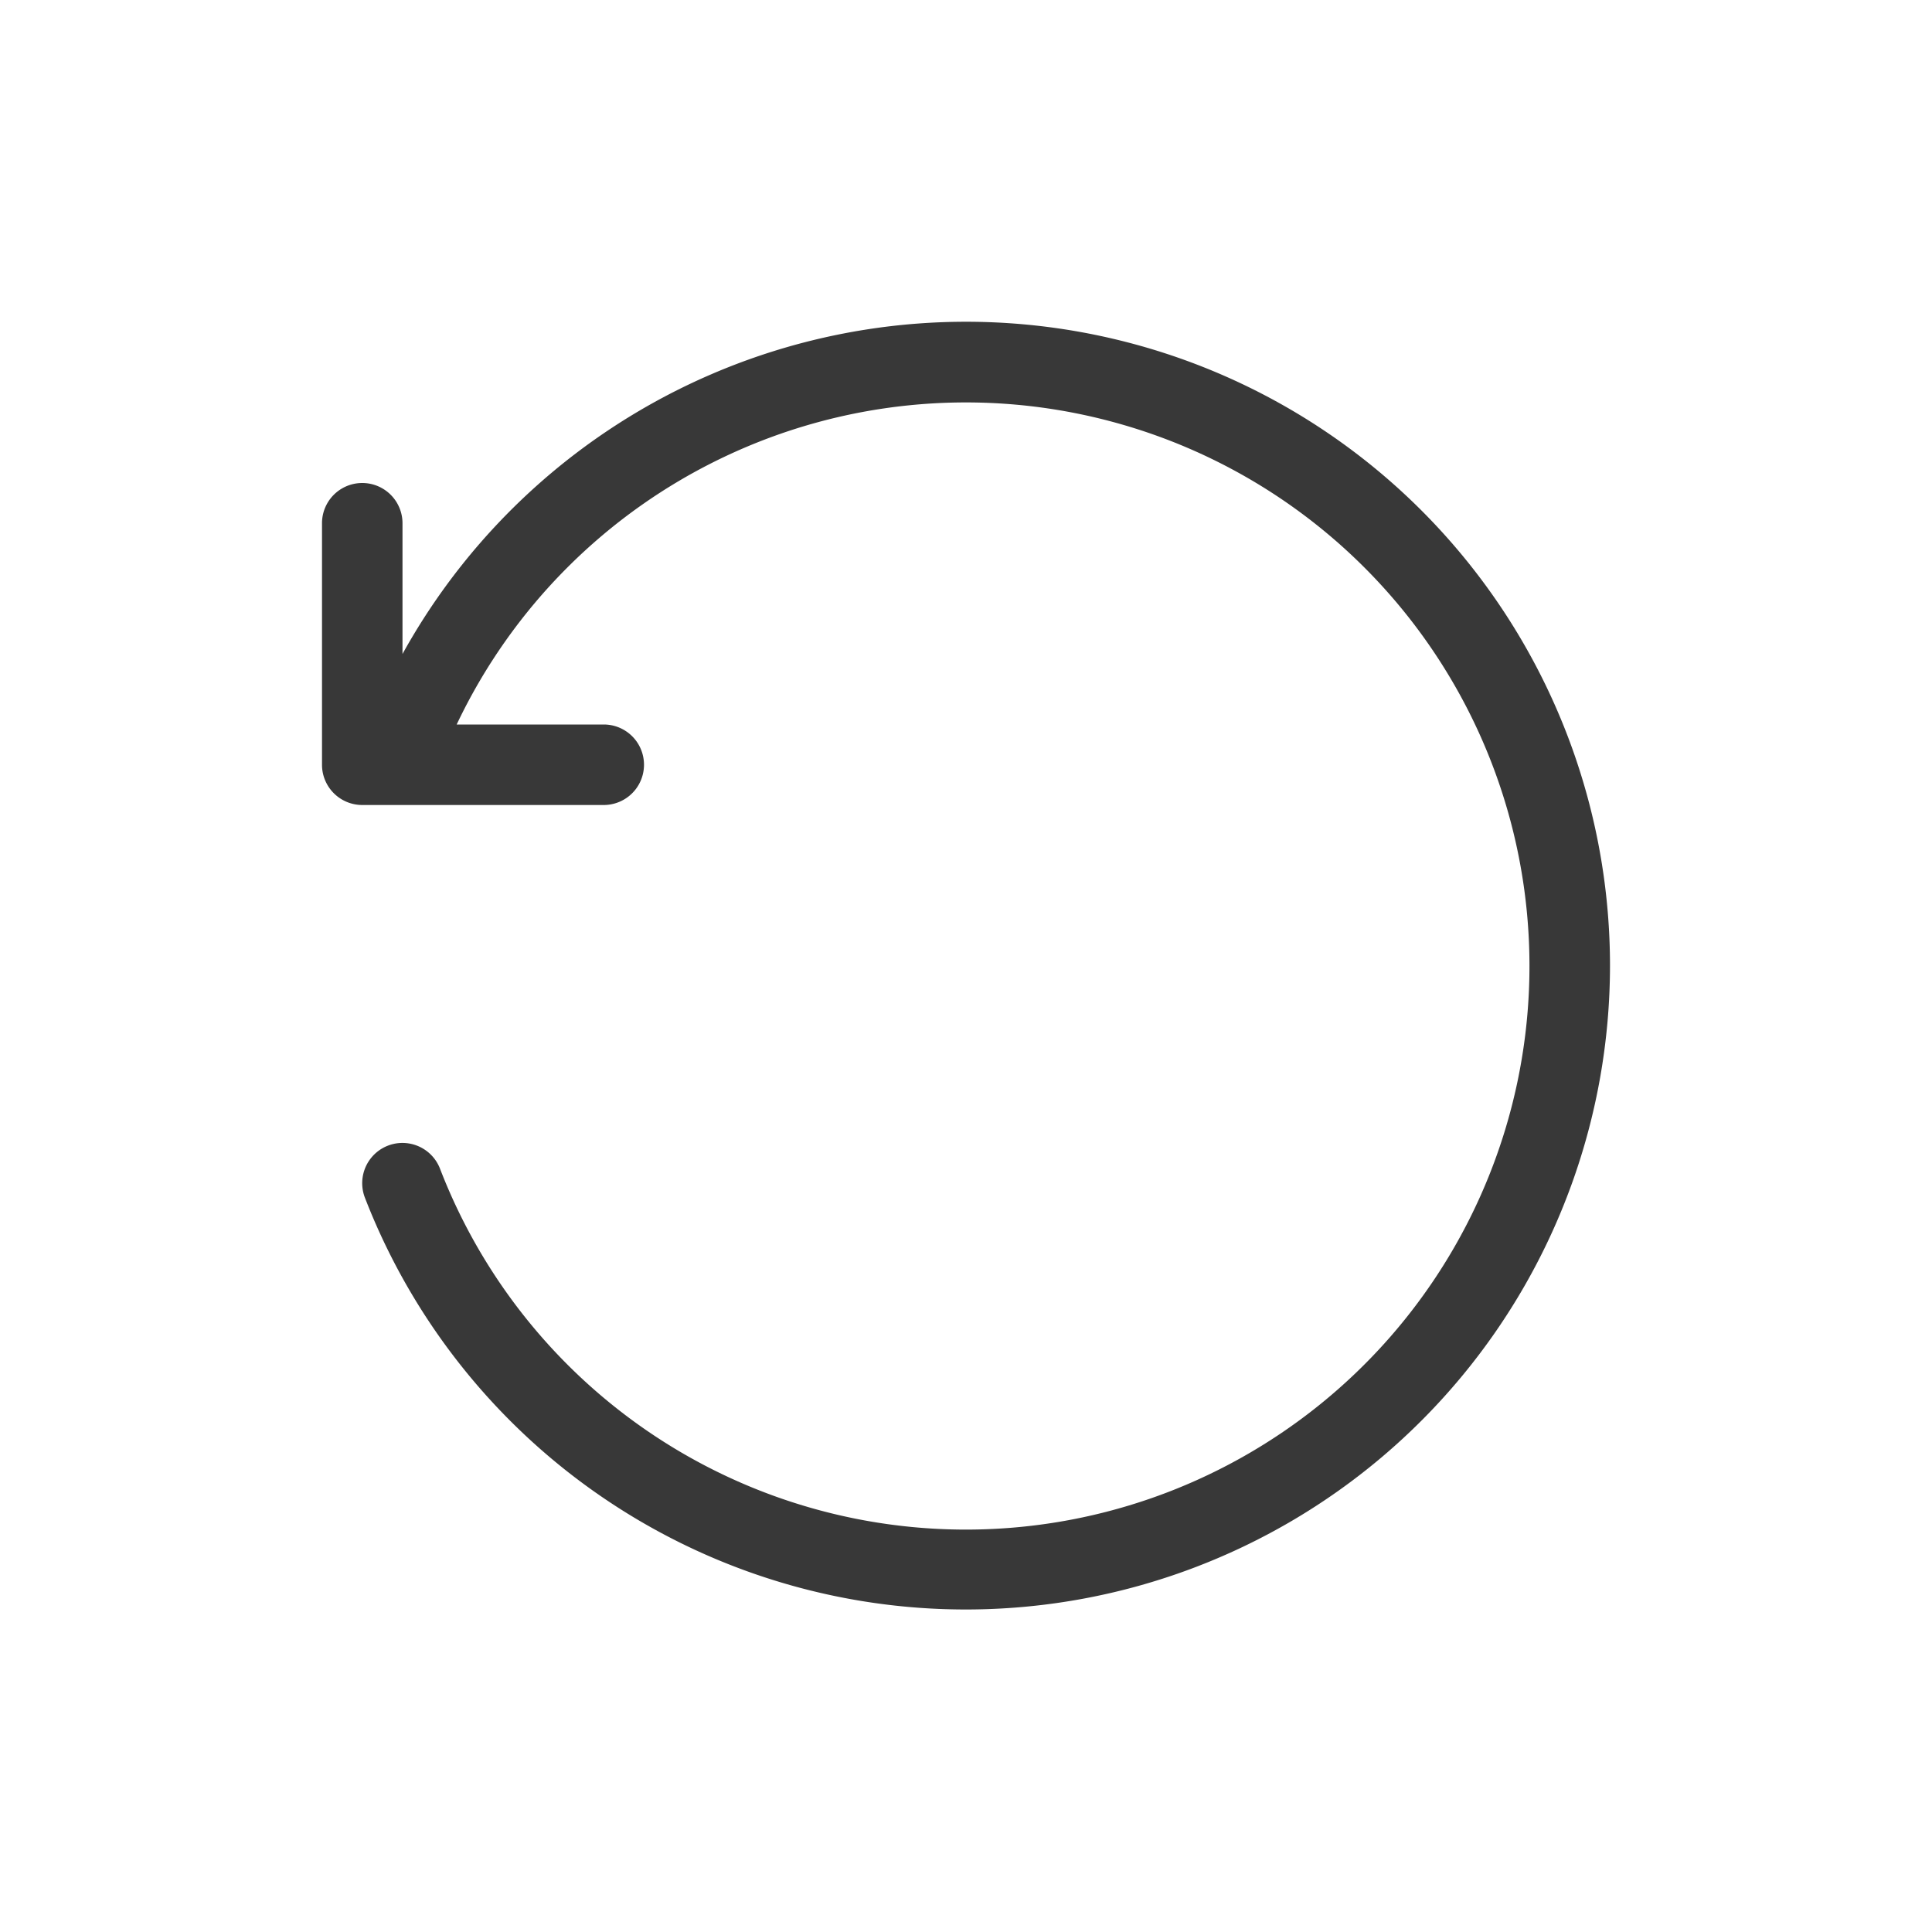 <svg xmlns="http://www.w3.org/2000/svg" width="24" height="24" fill="none" viewBox="0 0 24 24">
  <path fill="#383838" fill-rule="evenodd" d="M5.673 9a7.001 7.001 0 1 1-.207 5.518.5.5 0 1 0-.933.36A8.003 8.003 0 0 0 20 12 8 8 0 0 0 5 8.124V6.5a.5.5 0 0 0-1 0v3a.5.5 0 0 0 .5.5h3a.5.5 0 0 0 0-1H5.673Z" clip-rule="evenodd"/>
</svg>
